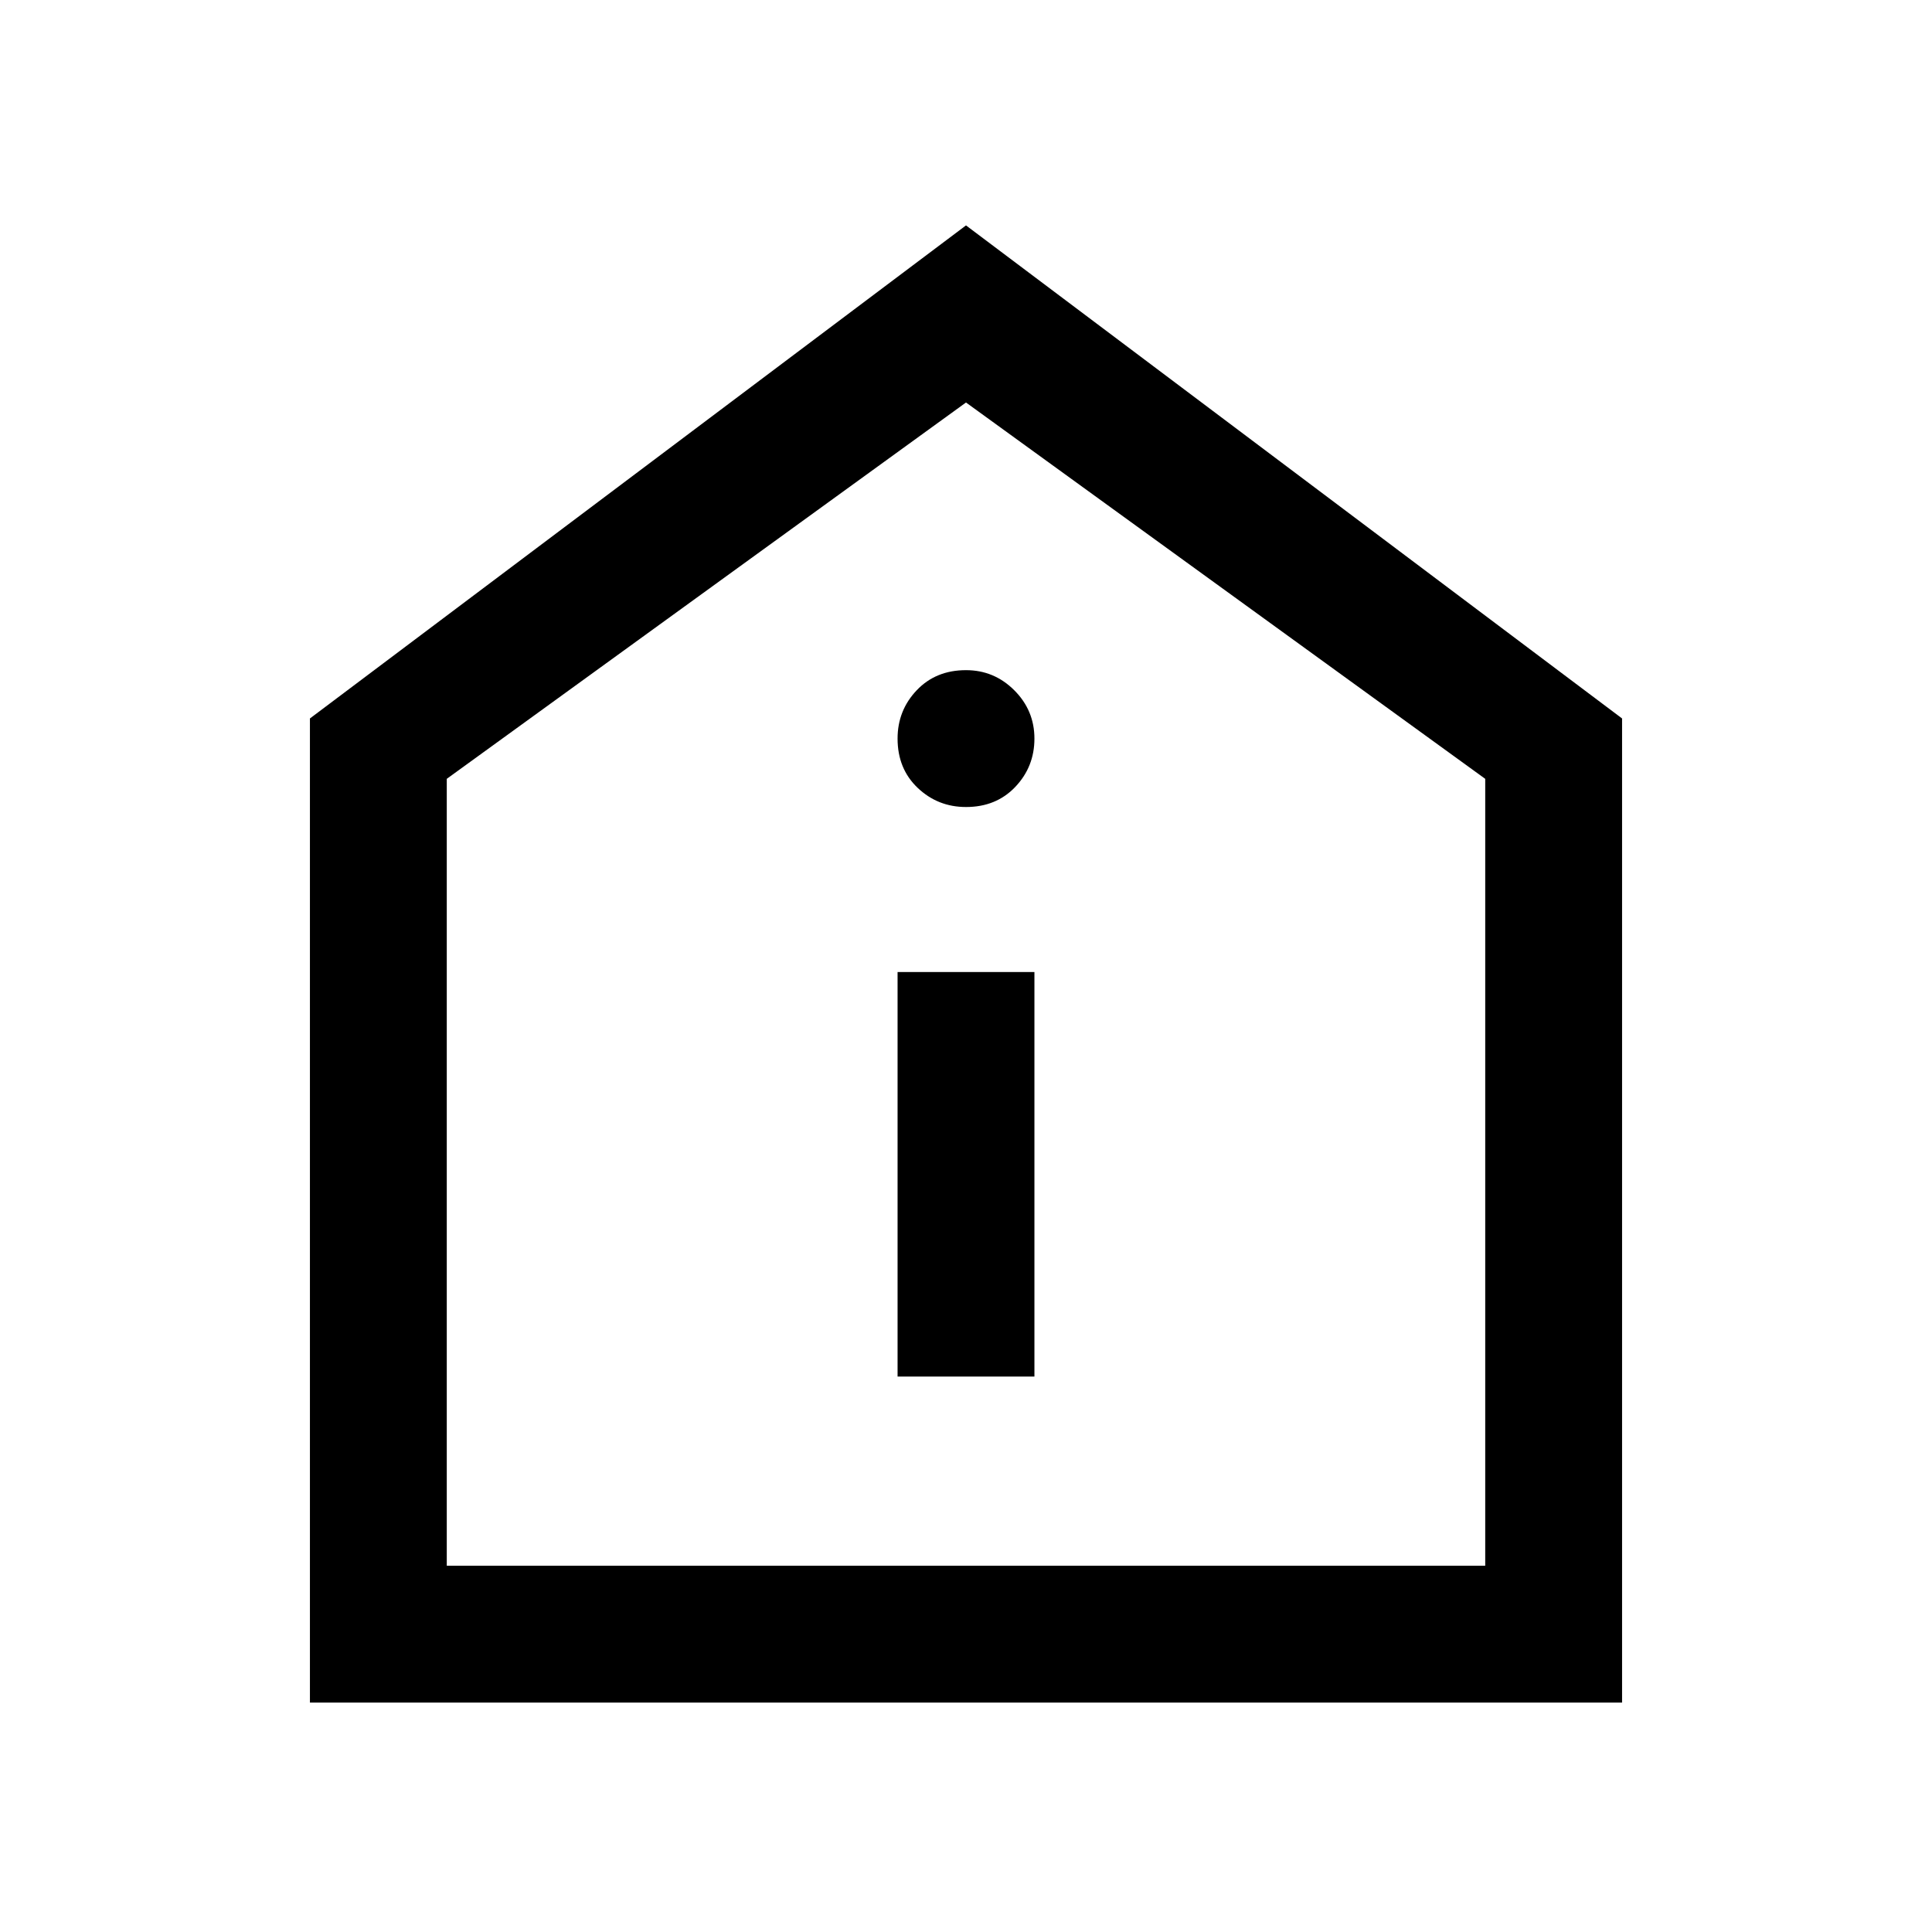 <svg xmlns="http://www.w3.org/2000/svg" height="48" width="48"><path d="M22.3 34.2h3.4V24.15h-3.4ZM24 20.05q.75 0 1.225-.5.475-.5.475-1.2t-.5-1.2q-.5-.5-1.2-.5-.75 0-1.225.5-.475.5-.475 1.2 0 .75.5 1.225.5.475 1.2.475ZM7.7 42.3V17.85L24 5.6l16.3 12.25V42.3Zm3.4-3.4h25.8V19.35L24 10l-12.9 9.35ZM24 24.25Z"/></svg>